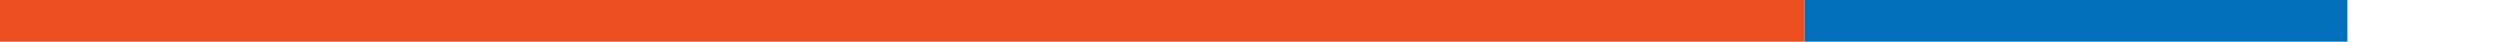 <?xml version="1.0" encoding="UTF-8" standalone="no"?>
<svg
   width="600"
   height="10"
   viewBox="0 0 600 10"
   fill="none"
   version="1.1"
   id="svg39"
   sodipodi:docname="niceback-600px.svg"
   inkscape:version="1.1.1 (3bf5ae0d25, 2021-09-20)"
   xmlns:inkscape="http://www.inkscape.org/namespaces/inkscape"
   xmlns:sodipodi="http://sodipodi.sourceforge.net/DTD/sodipodi-0.dtd"
   xmlns="http://www.w3.org/2000/svg"
   xmlns:svg="http://www.w3.org/2000/svg">
  <defs
     id="defs43">
    <inkscape:path-effect
       effect="powerstroke"
       id="path-effect2521"
       is_visible="true"
       lpeversion="1"
       offset_points="1,0.607"
       not_jump="false"
       sort_points="true"
       interpolator_type="CubicBezierJohan"
       interpolator_beta="0.2"
       start_linecap_type="zerowidth"
       linejoin_type="extrp_arc"
       miter_limit="4"
       scale_width="1"
       end_linecap_type="zerowidth" />
    <inkscape:path-effect
       effect="powerstroke"
       id="path-effect2517"
       is_visible="true"
       lpeversion="1"
       offset_points="1,0.602"
       not_jump="false"
       sort_points="true"
       interpolator_type="CubicBezierJohan"
       interpolator_beta="0.2"
       start_linecap_type="zerowidth"
       linejoin_type="extrp_arc"
       miter_limit="4"
       scale_width="1"
       end_linecap_type="zerowidth" />
    <inkscape:path-effect
       effect="powerstroke"
       id="path-effect2513"
       is_visible="true"
       lpeversion="1"
       offset_points="1,0.608"
       not_jump="false"
       sort_points="true"
       interpolator_type="CubicBezierJohan"
       interpolator_beta="0.2"
       start_linecap_type="zerowidth"
       linejoin_type="extrp_arc"
       miter_limit="4"
       scale_width="1"
       end_linecap_type="zerowidth" />
  </defs>
  <sodipodi:namedview
     id="namedview41"
     pagecolor="#505050"
     bordercolor="#eeeeee"
     borderopacity="1"
     inkscape:pageshadow="0"
     inkscape:pageopacity="0"
     inkscape:pagecheckerboard="0"
     showgrid="false"
     inkscape:snap-smooth-nodes="true"
     inkscape:snap-midpoints="true"
     inkscape:snap-intersection-paths="true"
     inkscape:object-paths="true"
     inkscape:zoom="3.062963"
     inkscape:cx="354.06892"
     inkscape:cy="31.17896"
     inkscape:window-width="1920"
     inkscape:window-height="1009"
     inkscape:window-x="1912"
     inkscape:window-y="-8"
     inkscape:window-maximized="1"
     inkscape:current-layer="svg39"
     inkscape:object-nodes="true" />
  <rect
     style="fill:#ec4e20;fill-opacity:1;stroke:none;stroke-width:1.461;stroke-miterlimit:4;stroke-dasharray:none;stroke-opacity:1"
     id="rect1000"
     width="433.322"
     height="19.57"
     x="-0.187"
     y="-4.785" />
  <rect
     style="fill:#016fb9;fill-opacity:1;stroke:none;stroke-width:0.807;stroke-miterlimit:4;stroke-dasharray:none;stroke-opacity:1"
     id="rect1092"
     width="130.238"
     height="19.879"
     x="433.135"
     y="-5.094" />
</svg>
